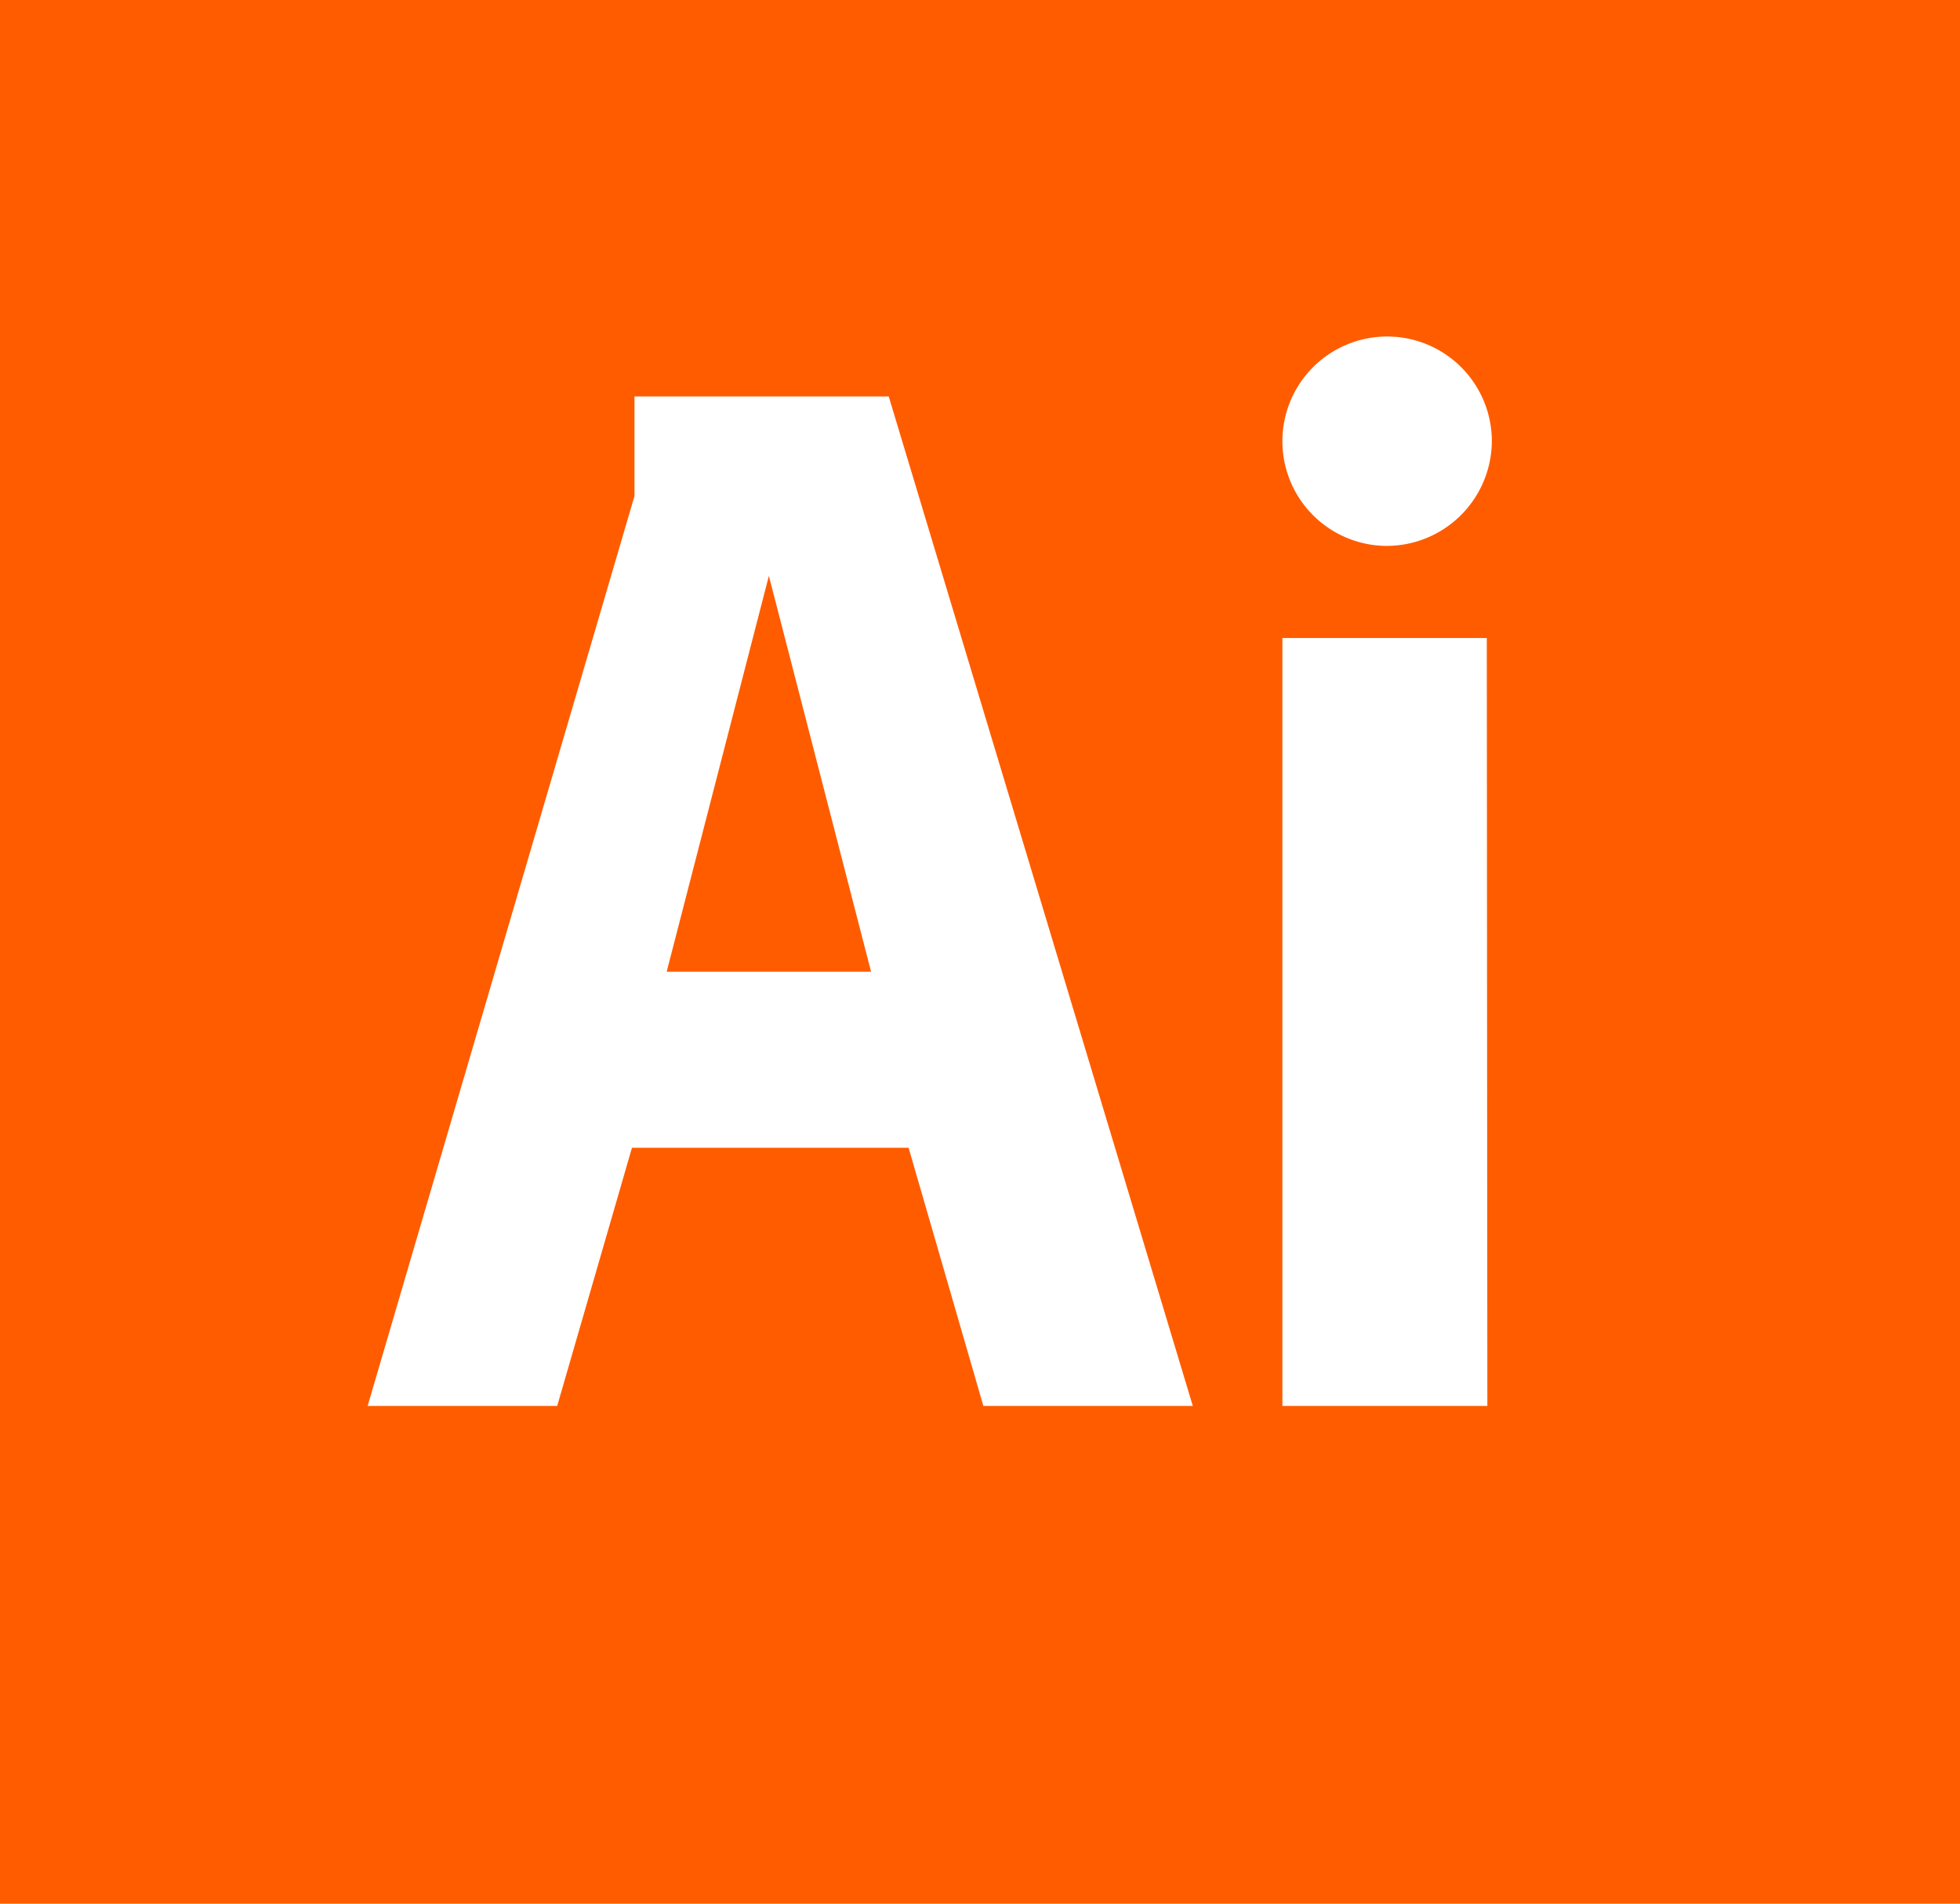 <svg xmlns="http://www.w3.org/2000/svg" viewBox="0 0 70 68"><defs><style>.cls-1{fill:#ff5c00;}</style></defs><g id="Layer_2" data-name="Layer 2"><g id="Layer_1-2" data-name="Layer 1"><path class="cls-1" d="M23.81,34.71h7.3L27.46,20.57ZM0,0V68H70V0ZM35.12,50.22,32.45,41H22.57L19.9,50.22H13.13l9.53-32.5V14.16h9.08L42.6,50.22Zm18,0H45.8V22.79h7.3ZM49.5,19.5a3.74,3.74,0,1,1,3.78-3.74A3.76,3.76,0,0,1,49.5,19.5Z"/></g></g></svg>